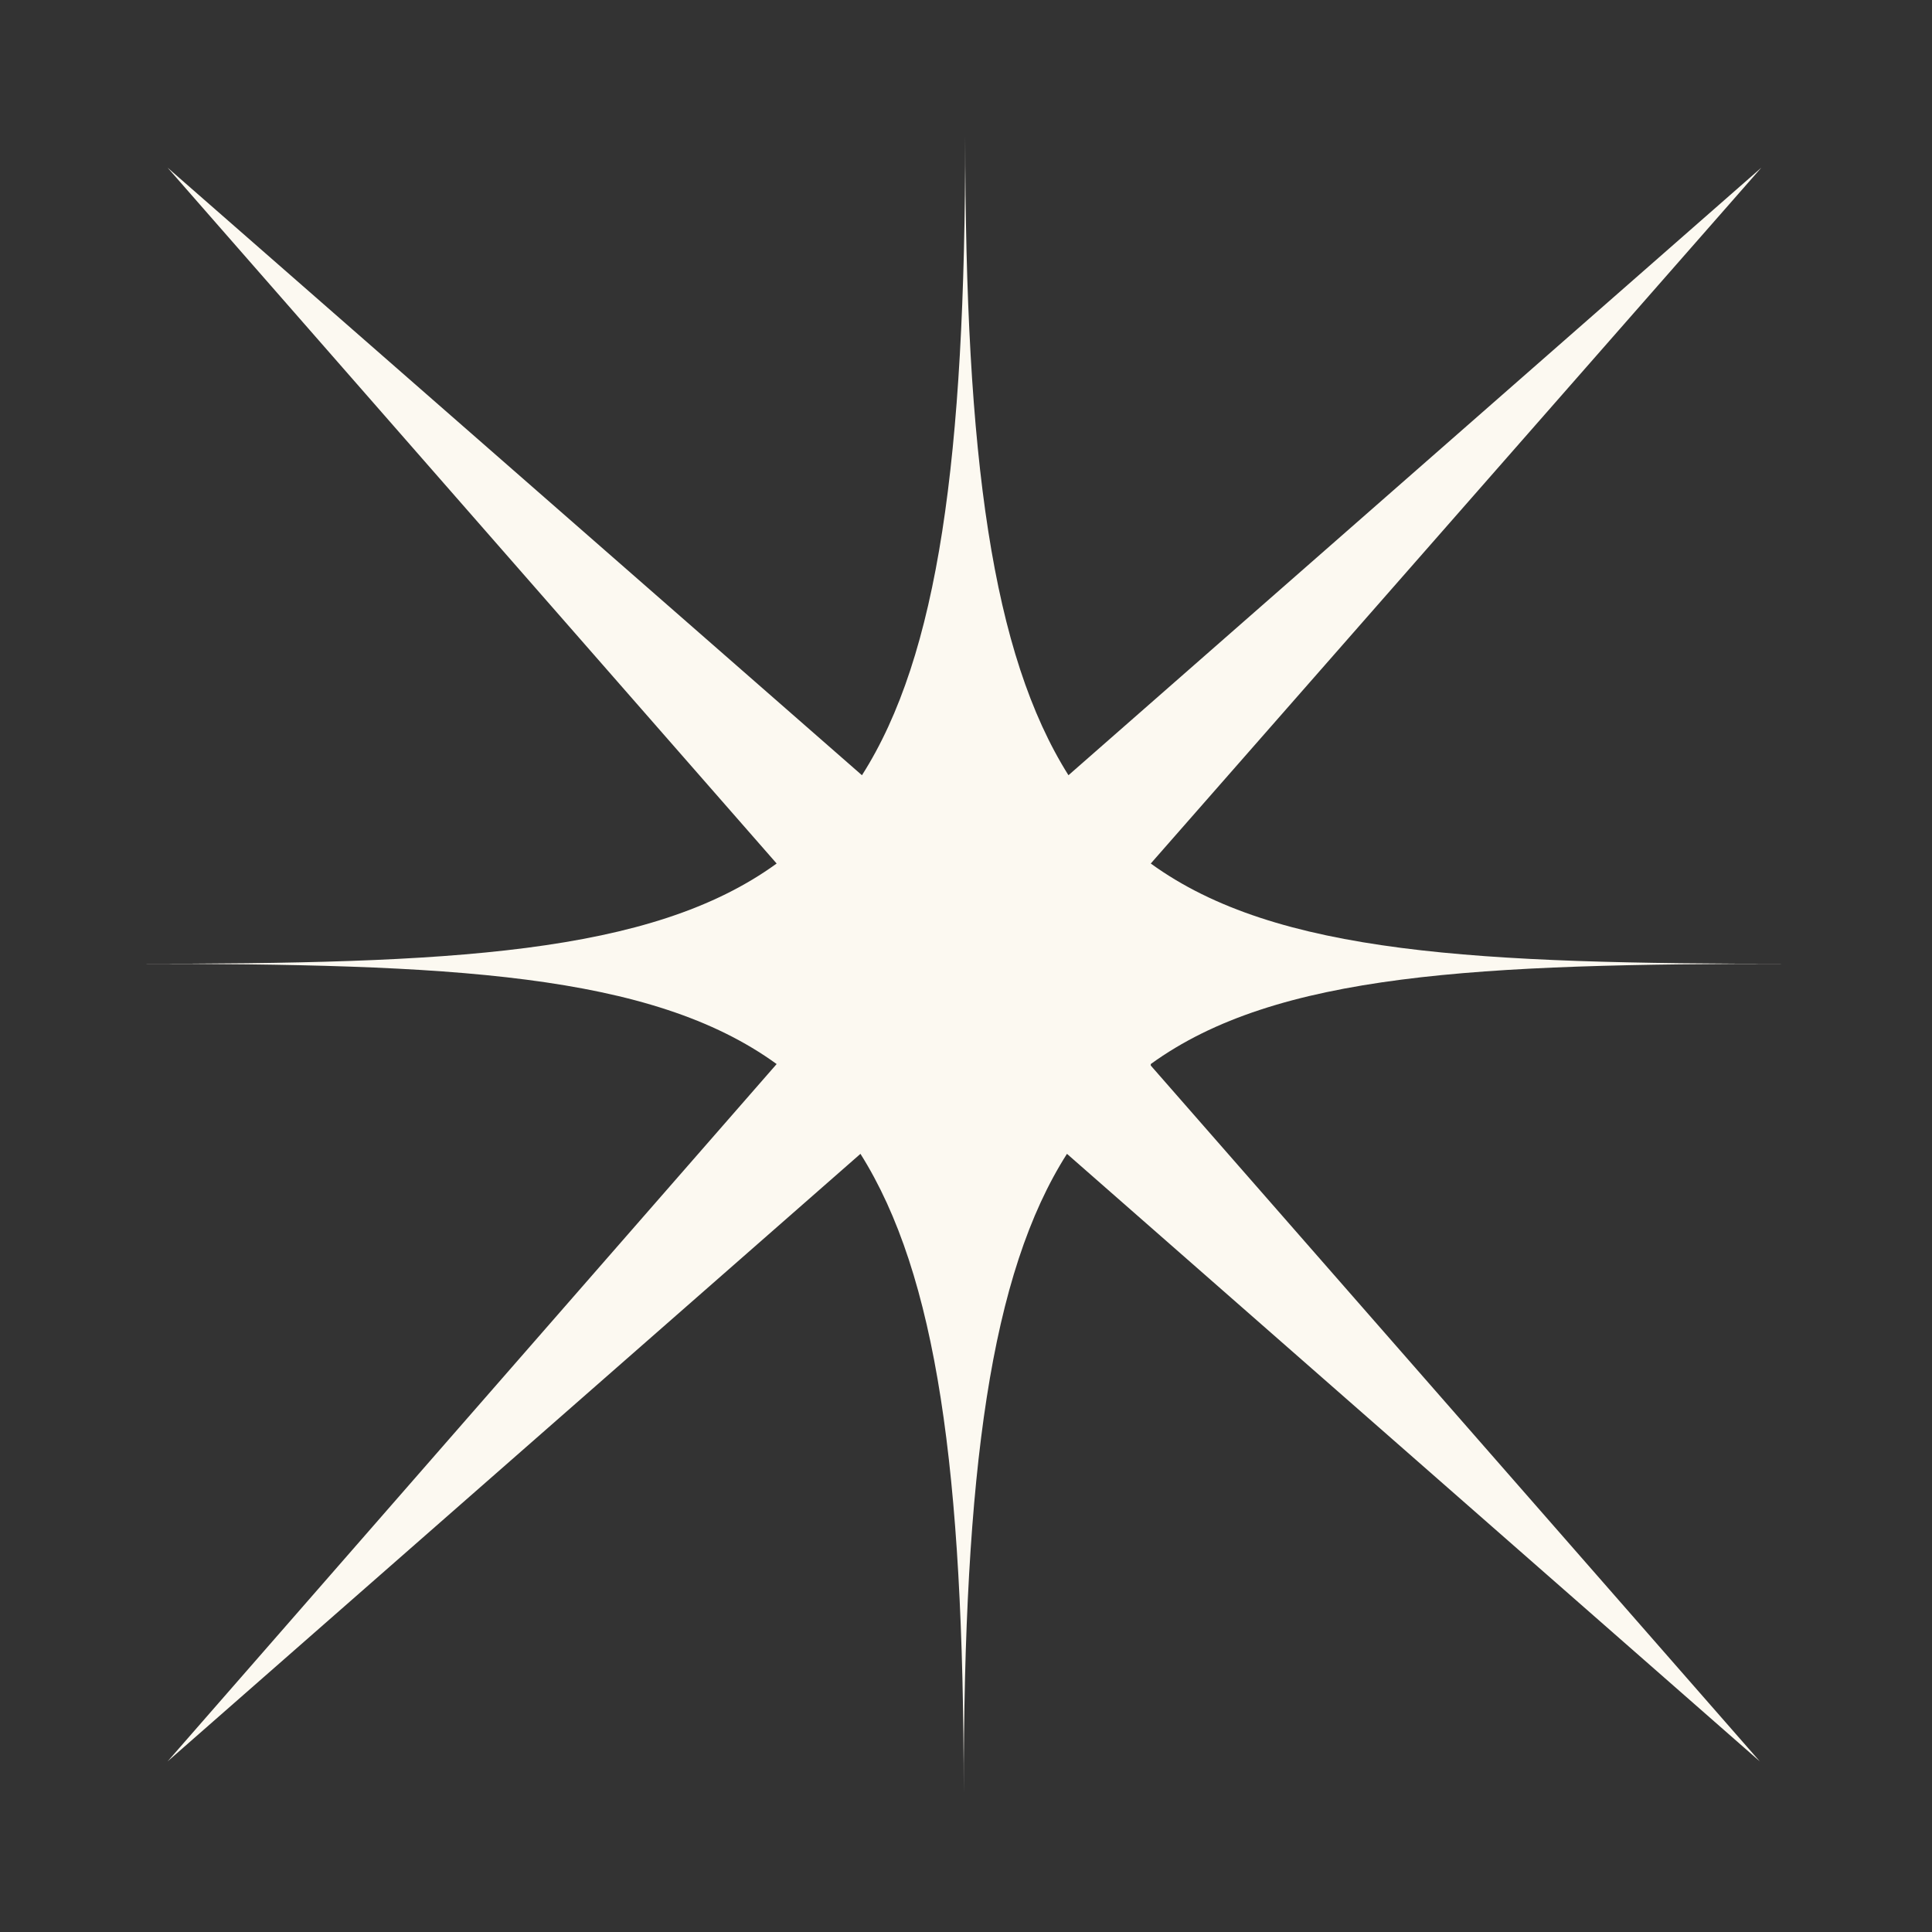 <svg width="116" height="116" viewBox="0 0 116 116" fill="none" xmlns="http://www.w3.org/2000/svg">
<rect x="0" y="0" width="116" height="116" fill="#333333" stroke="none"/>
<path d="M69.094 63.887C76.642 58.406 88.771 57.867 107.64 57.867C88.771 57.867 76.642 57.328 69.094 51.847L105.753 10.067L64.152 46.546C59.57 39.268 57.953 27.498 57.953 8.18C57.953 27.498 56.335 39.358 51.753 46.546L10.062 10.067L46.631 51.847C39.084 57.328 26.954 57.867 8.085 57.867C26.954 57.867 39.084 58.406 46.631 63.887L10.062 105.758L51.663 69.278C56.245 76.556 57.863 88.327 57.863 107.645C57.863 88.327 59.48 76.466 64.062 69.278L105.663 105.758L69.094 63.977V63.887Z" fill="#FCF9F1"/>
</svg>

